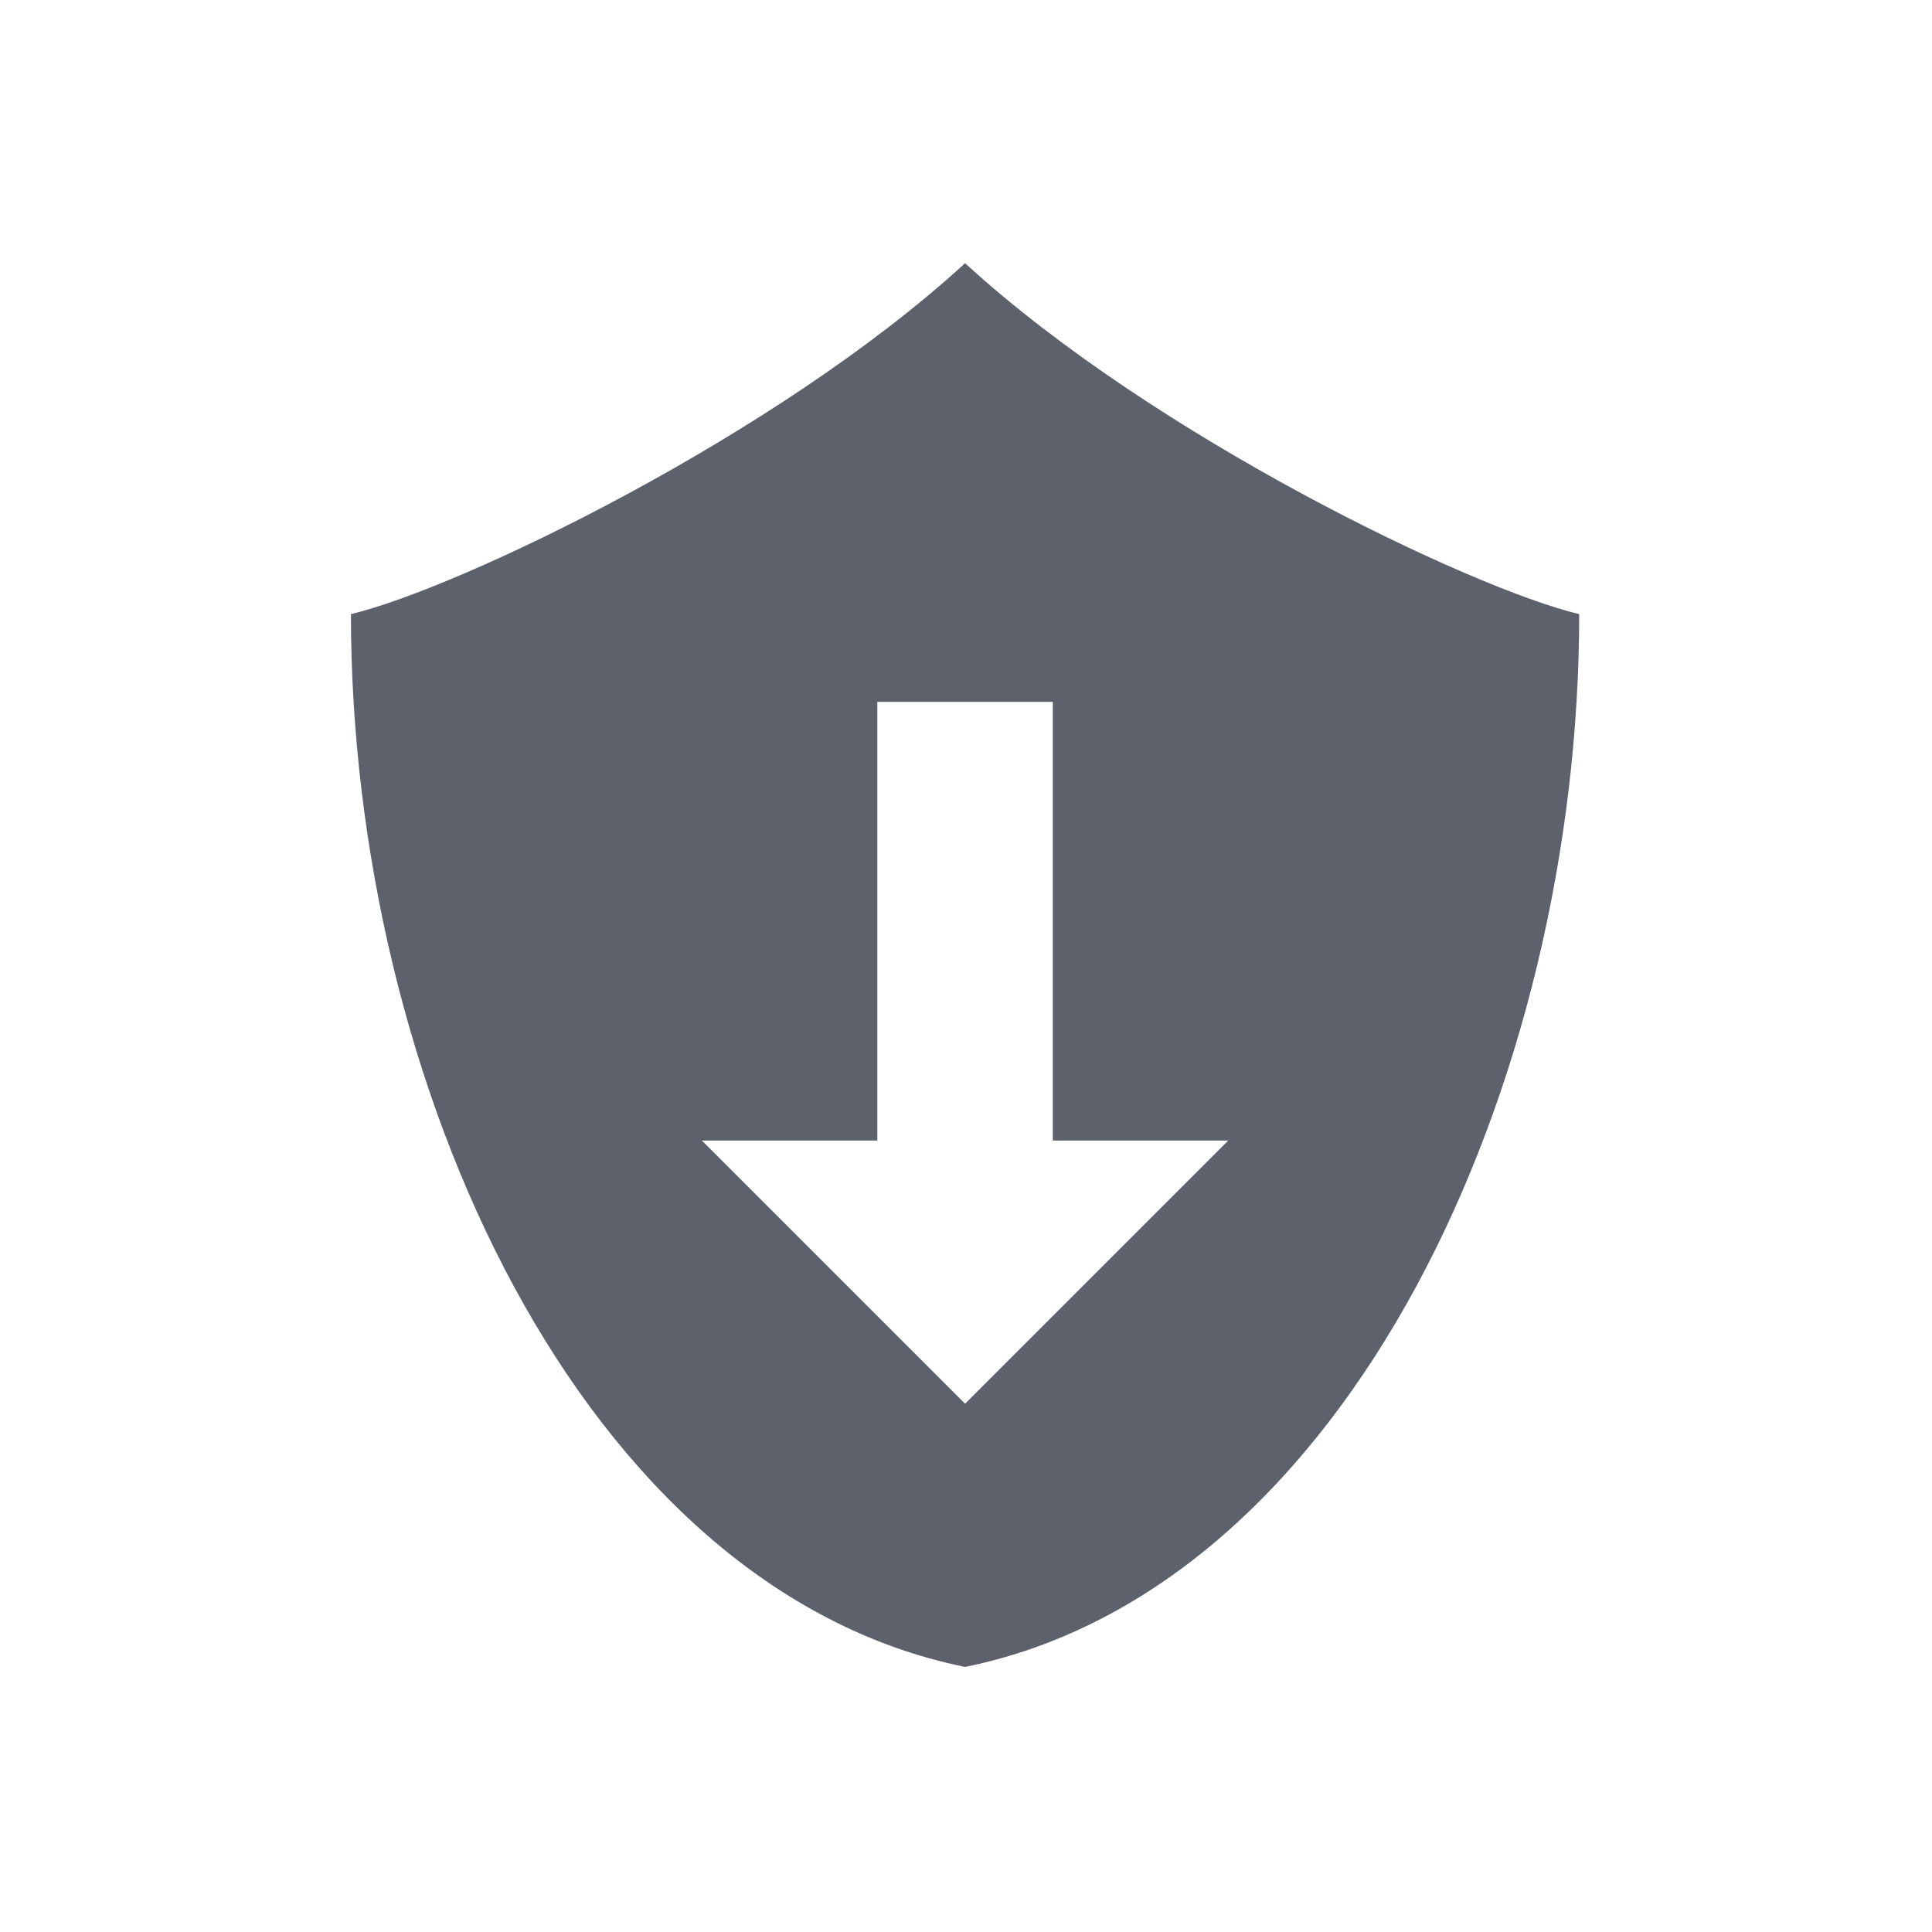 <?xml version="1.0"?>
<svg xmlns="http://www.w3.org/2000/svg" height="22" viewBox="0 0 6.21 6.21" width="22" version="1.1" id="svg2">
 <defs id="defs8">
  <style type="text/css" id="current-color-scheme">
   .ColorScheme-Text { color:#5c616c; } .ColorScheme-Highlight { color:#5294e2; } .ColorScheme-ButtonBackground { color:#5c616c; }
  </style>
 </defs>
 <path style="fill:currentColor" d="m11 3c-2.148 1.97-5.765 3.705-7 4 0 5.333 2.625 11.111 7 12 4.375-0.889 7-6.667 7-12-1.235-0.295-4.852-2.03-7-4zm-1 5h2v5h2l-3 3-3-3h2v-5z" fill-rule="evenodd" transform="scale(.282)" id="path4" class="ColorScheme-ButtonBackground"/>
</svg>
